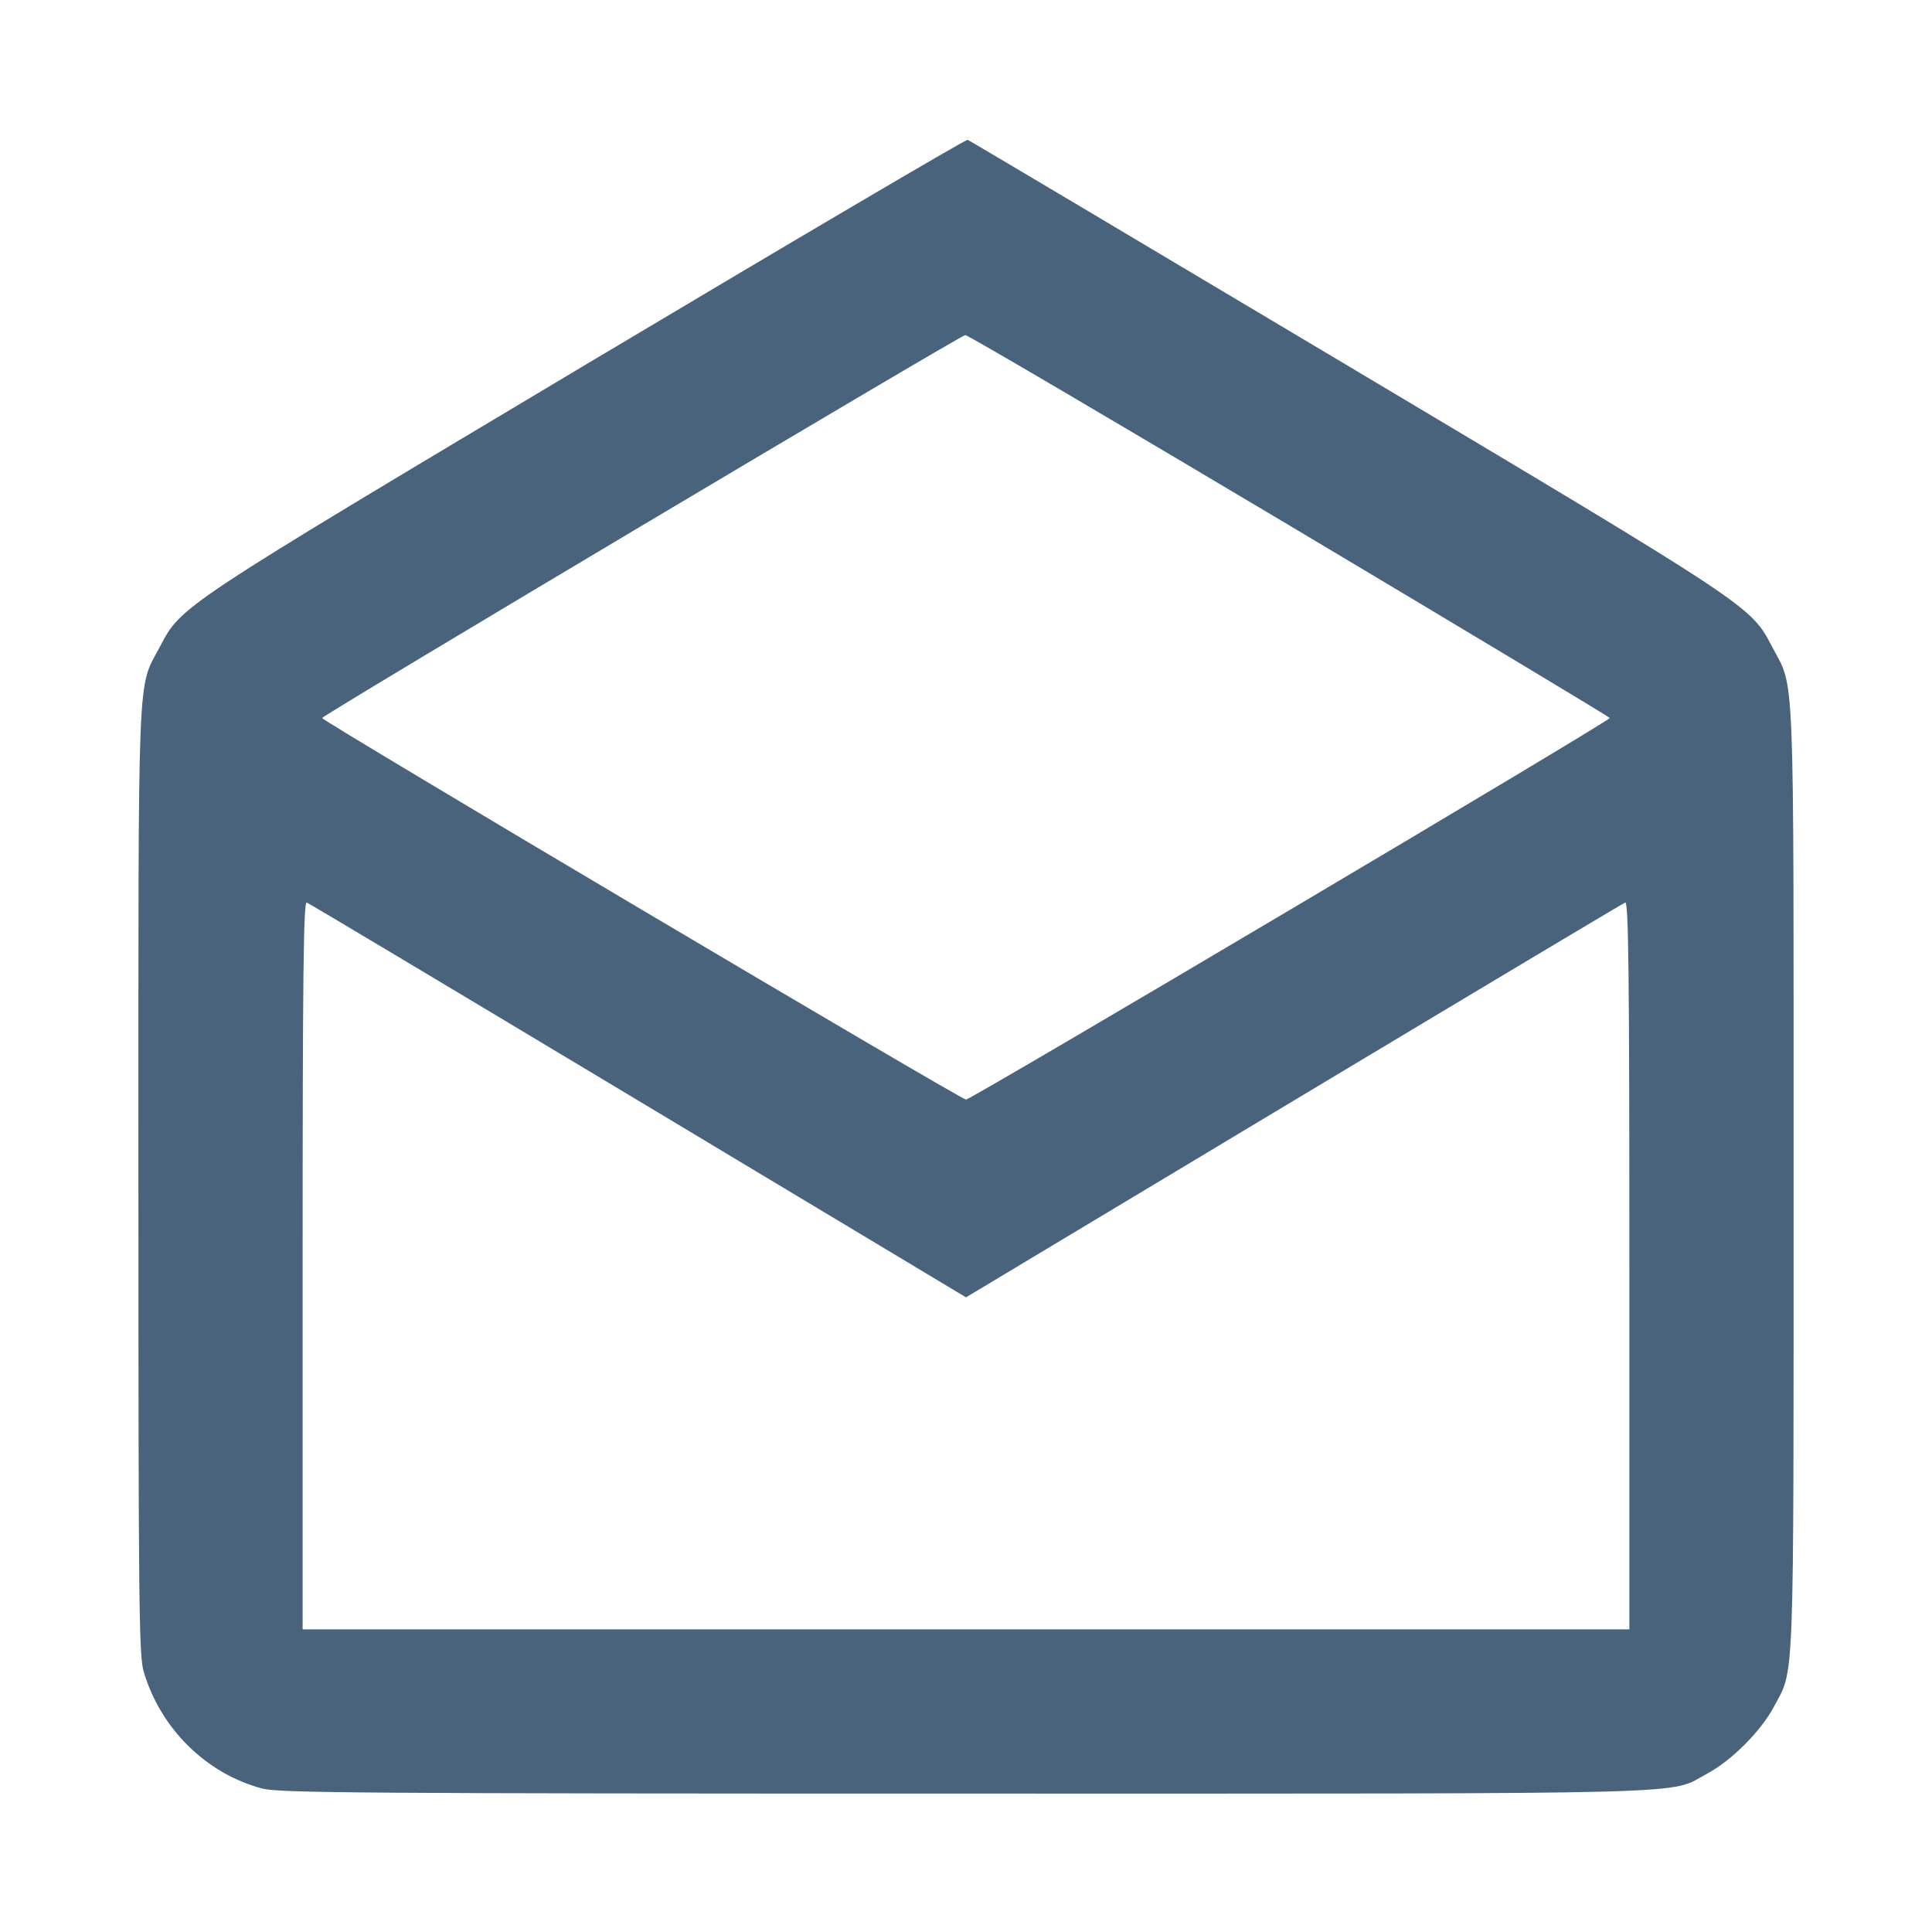 <svg xmlns="http://www.w3.org/2000/svg" fill="#49637C" viewBox="0 0 14 14"><path class="ic_m_unread_email" d="M4.258 2.634 C 1.290 4.406,1.315 4.389,1.159 4.686 C 0.993 5.001,1.003 4.747,1.003 8.552 C 1.003 11.626,1.007 11.998,1.041 12.112 C 1.162 12.526,1.496 12.855,1.903 12.961 C 2.024 12.992,2.621 12.997,7.000 12.997 C 12.468 12.997,12.081 13.007,12.373 12.851 C 12.547 12.758,12.759 12.546,12.853 12.370 C 13.005 12.085,12.997 12.305,12.997 8.540 C 12.997 4.749,13.007 5.001,12.841 4.686 C 12.685 4.389,12.710 4.405,9.753 2.642 C 8.258 1.751,7.025 1.018,7.012 1.013 C 6.999 1.009,5.760 1.738,4.258 2.634 M9.346 3.809 C 10.622 4.570,11.666 5.197,11.665 5.203 C 11.664 5.226,7.037 7.968,7.000 7.968 C 6.963 7.968,2.336 5.226,2.334 5.203 C 2.333 5.185,6.961 2.429,6.995 2.428 C 7.012 2.427,8.070 3.049,9.346 3.809 M4.626 7.976 L 7.000 9.401 9.374 7.976 C 10.680 7.192,11.761 6.546,11.777 6.540 C 11.801 6.531,11.807 7.066,11.807 9.168 L 11.807 11.807 7.000 11.807 L 2.193 11.807 2.193 9.168 C 2.193 7.066,2.199 6.531,2.223 6.540 C 2.239 6.546,3.320 7.192,4.626 7.976 "  stroke="none" fill-rule="evenodd"></path></svg>